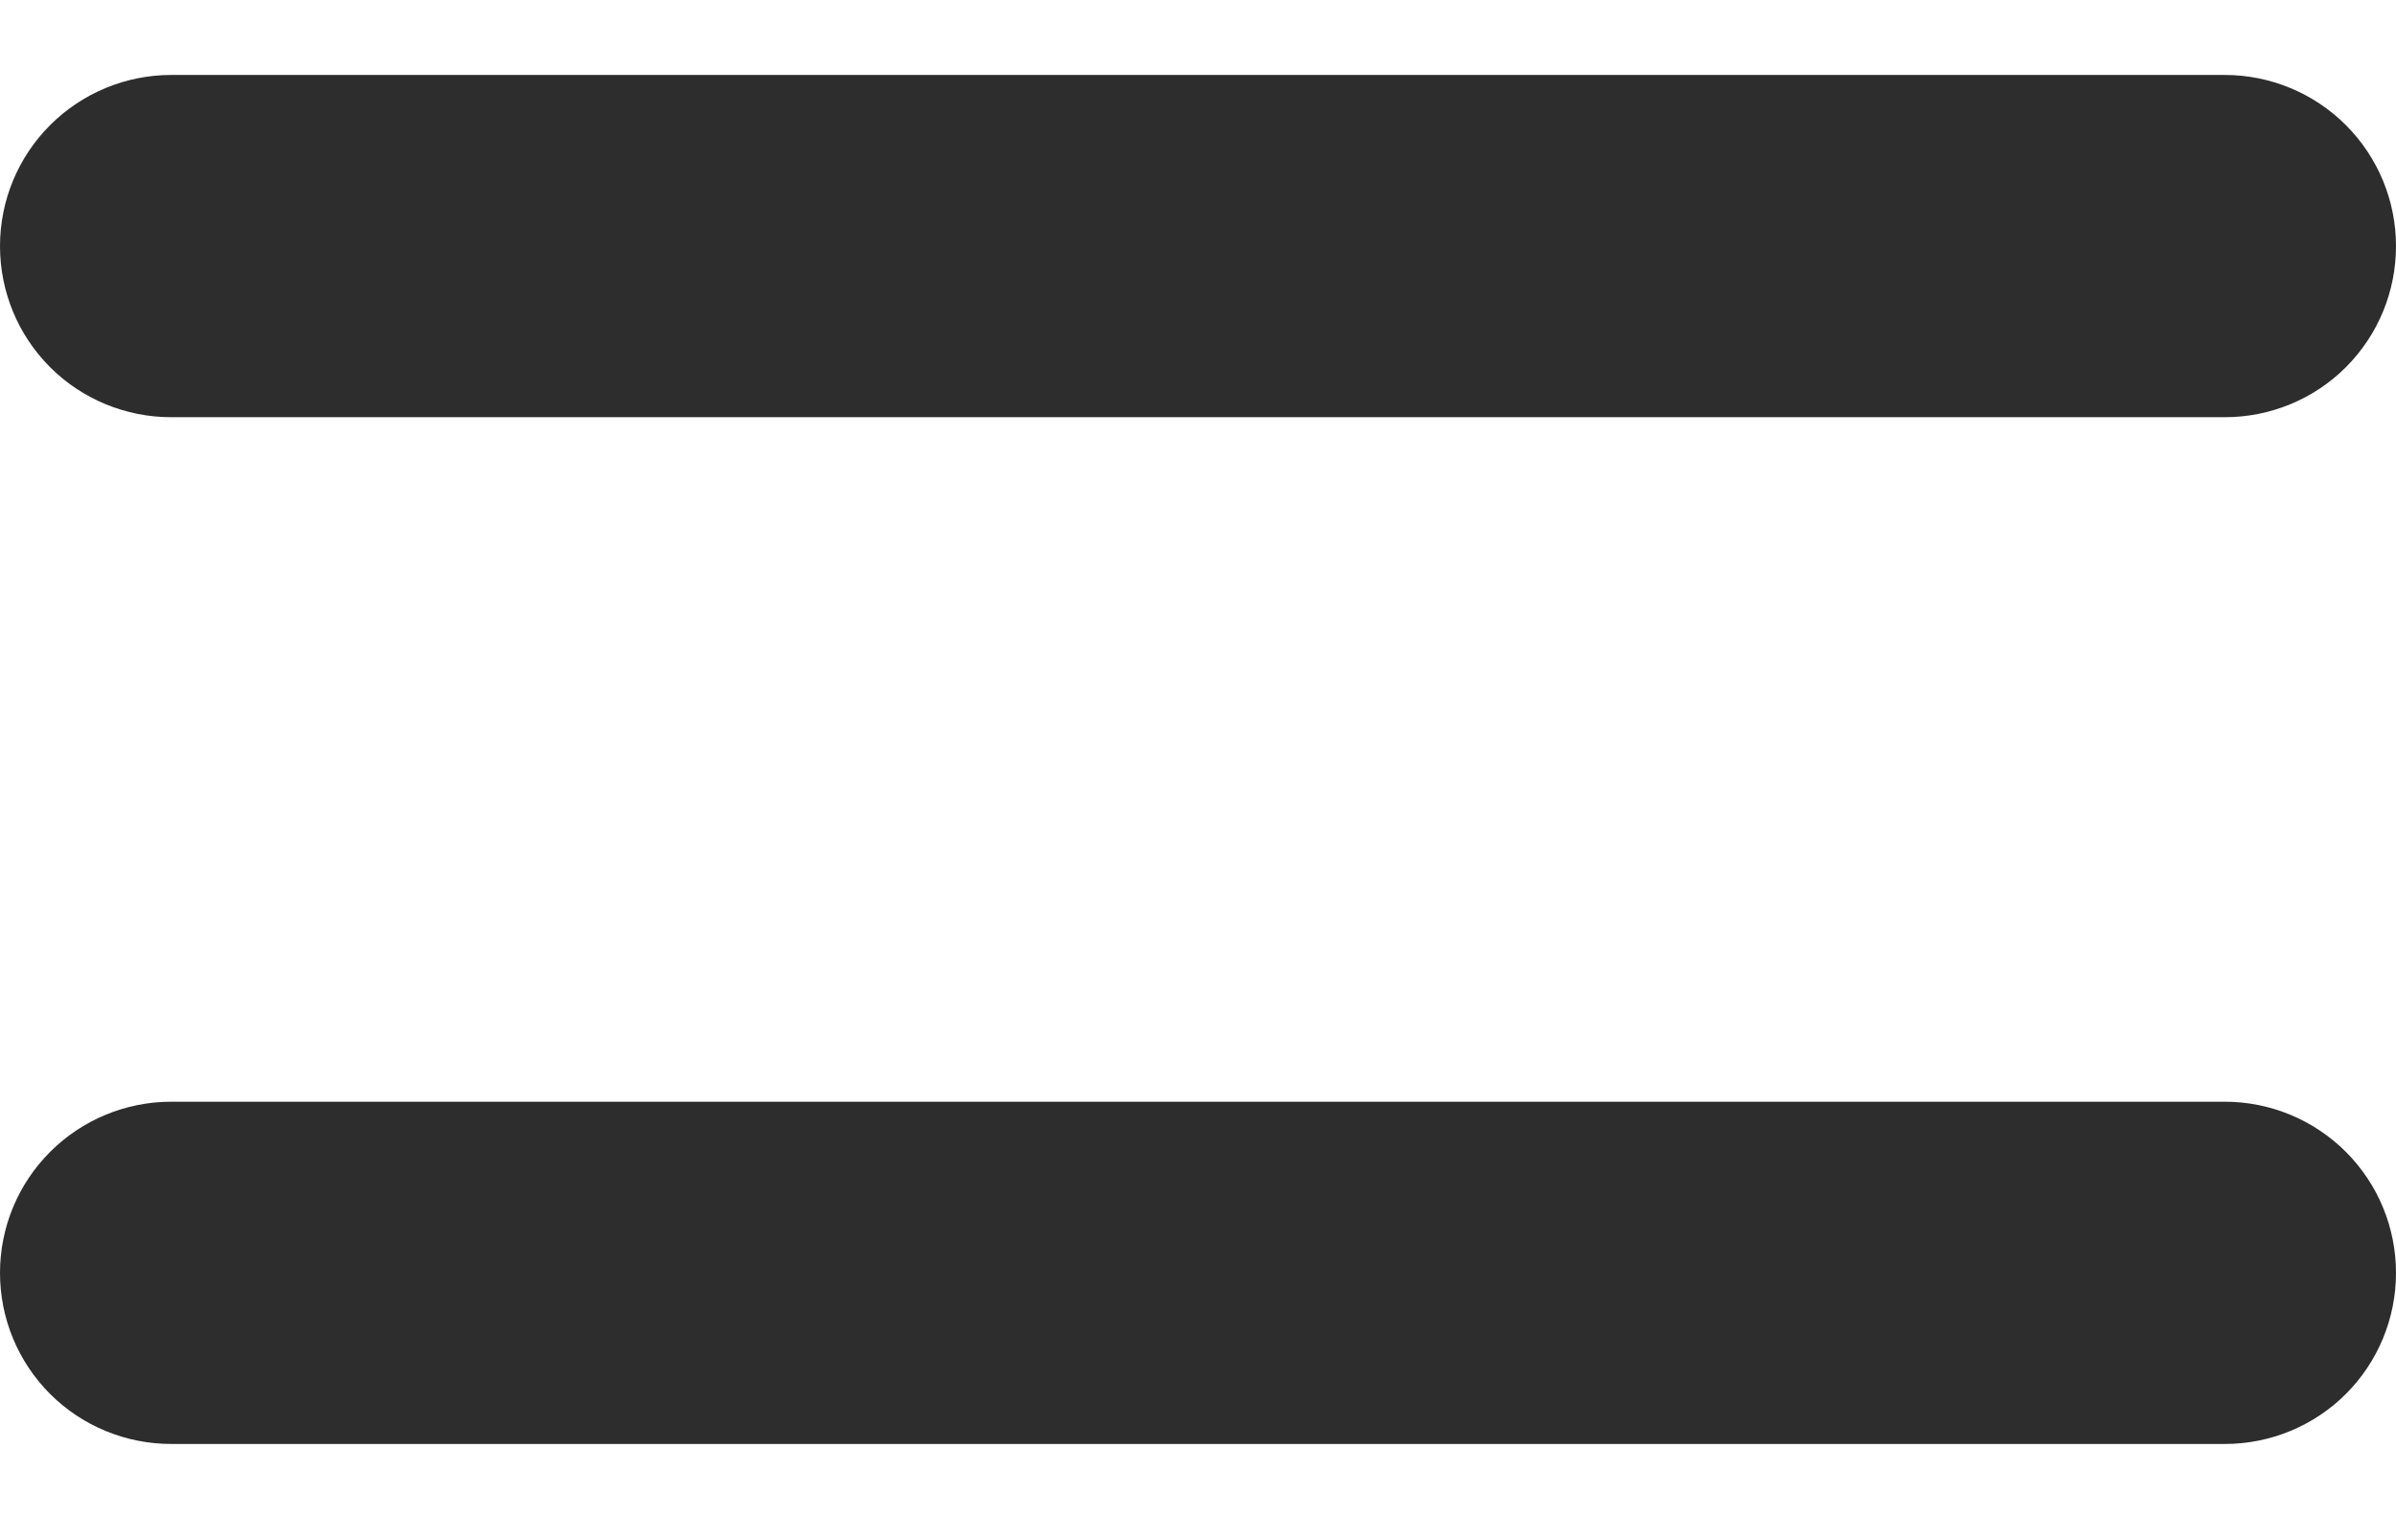 <svg width="14" height="9" viewBox="0 0 14 9" fill="none" xmlns="http://www.w3.org/2000/svg">
<path d="M13 2.438H1C0.735 2.438 0.48 2.333 0.293 2.146C0.105 1.958 0 1.704 0 1.438C0 1.173 0.105 0.919 0.293 0.731C0.48 0.544 0.735 0.438 1 0.438H13C13.265 0.438 13.52 0.544 13.707 0.731C13.895 0.919 14 1.173 14 1.438C14 1.704 13.895 1.958 13.707 2.146C13.52 2.333 13.265 2.438 13 2.438ZM13 8.438H1C0.735 8.438 0.48 8.333 0.293 8.146C0.105 7.958 0 7.704 0 7.438C0 7.173 0.105 6.919 0.293 6.731C0.48 6.544 0.735 6.438 1 6.438H13C13.265 6.438 13.52 6.544 13.707 6.731C13.895 6.919 14 7.173 14 7.438C14 7.704 13.895 7.958 13.707 8.146C13.52 8.333 13.265 8.438 13 8.438Z" fill="#2D2D2D"/>
</svg>

